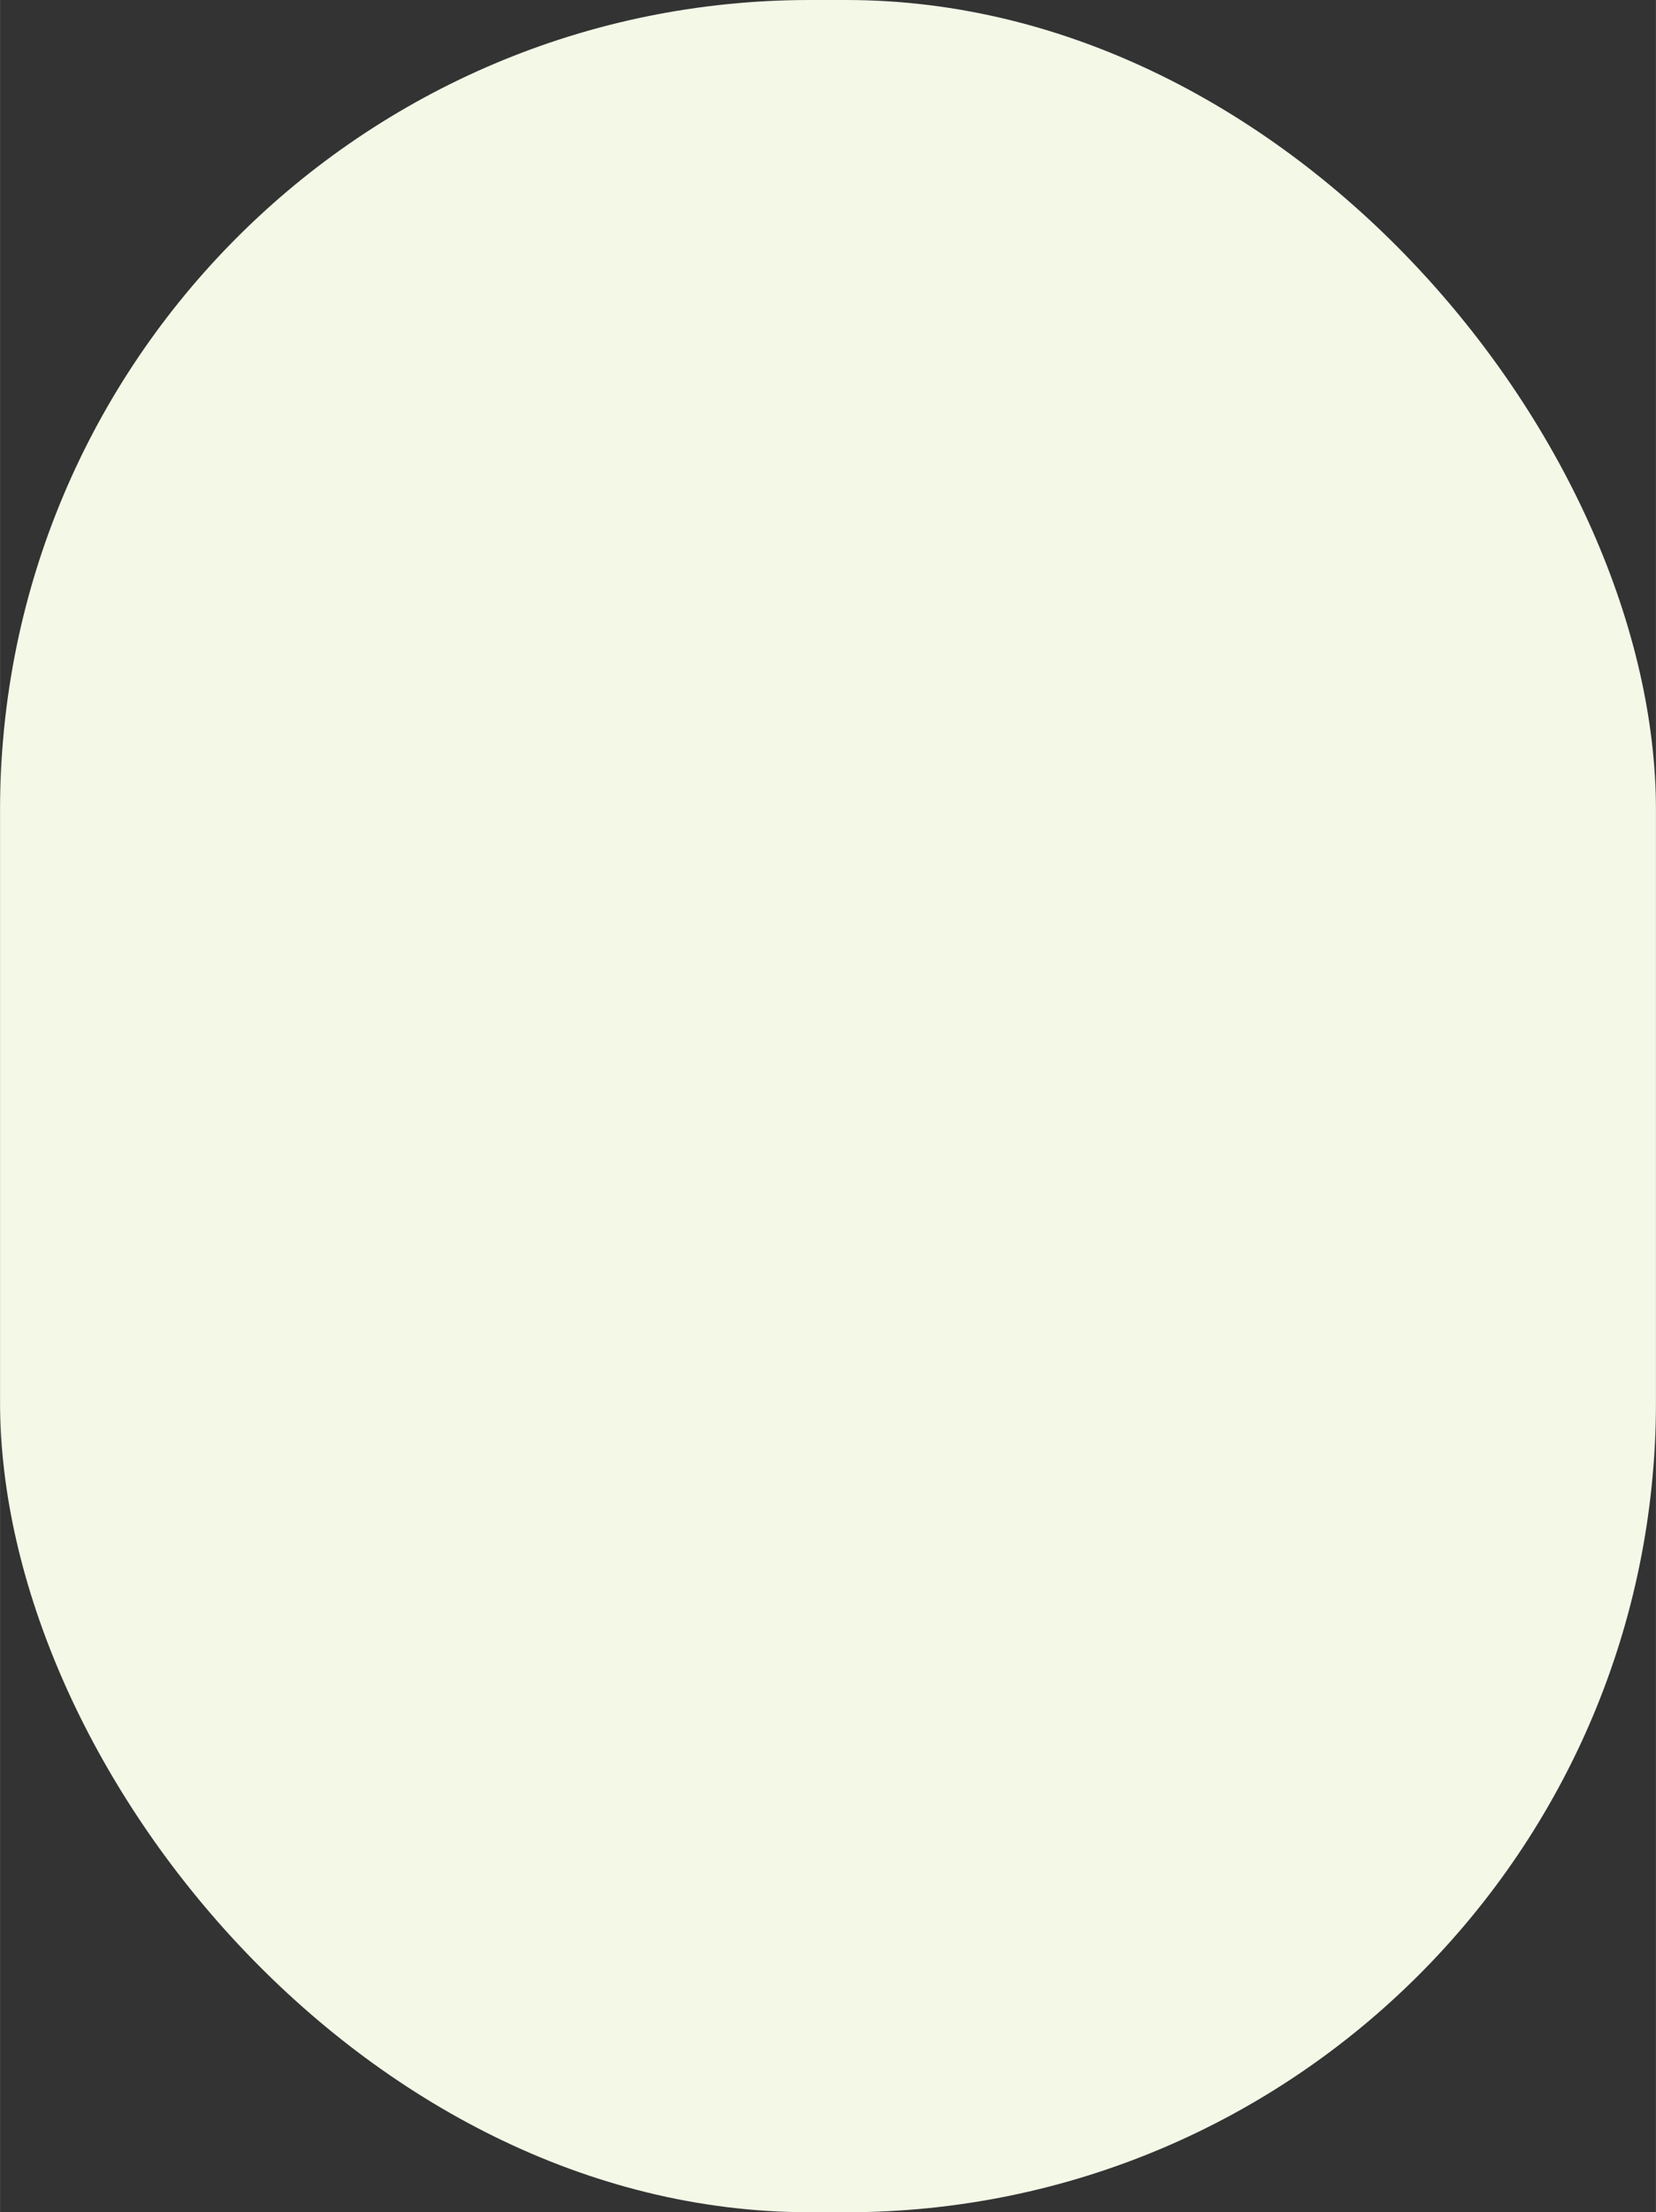 <?xml version="1.0" encoding="UTF-8" standalone="no"?>
<!-- Created with Inkscape (http://www.inkscape.org/) -->

<svg
   xmlns:dc="http://purl.org/dc/elements/1.1/"
   xmlns:cc="http://creativecommons.org/ns#"
   xmlns:rdf="http://www.w3.org/1999/02/22-rdf-syntax-ns#"
   xmlns:svg="http://www.w3.org/2000/svg"
   xmlns="http://www.w3.org/2000/svg"
   xmlns:sodipodi="http://sodipodi.sourceforge.net/DTD/sodipodi-0.dtd"
   xmlns:inkscape="http://www.inkscape.org/namespaces/inkscape"
   width="3.951mm"
   height="5.276mm"
   viewBox="0 0 14 18.696"
   id="svg2"
   version="1.1"
   inkscape:version="0.91 r13725"
   sodipodi:docname="drawing.svg">
  <rect x="0" y="0" width="14" height="18.696" fill="#333333" stroke="none"/>
  <defs
     id="defs4">
    <filter
       style="color-interpolation-filters:sRGB"
       inkscape:label="Drop Shadow"
       id="filter4152">
      <feFlood
         flood-opacity="0.718"
         flood-color="rgb(0,0,0)"
         result="flood"
         id="feFlood4154" />
      <feComposite
         in="flood"
         in2="SourceGraphic"
         operator="in"
         result="composite1"
         id="feComposite4156" />
      <feGaussianBlur
         in="composite1"
         stdDeviation="3.7"
         result="blur"
         id="feGaussianBlur4158" />
      <feOffset
         dx="2.77556e-017"
         dy="0.7"
         result="offset"
         id="feOffset4160" />
      <feComposite
         in="SourceGraphic"
         in2="offset"
         operator="over"
         result="composite2"
         id="feComposite4162" />
    </filter>
    <filter
       style="color-interpolation-filters:sRGB"
       inkscape:label="Drop Shadow"
       id="filter4164">
      <feFlood
         flood-opacity="0.718"
         flood-color="rgb(0,0,0)"
         result="flood"
         id="feFlood4166" />
      <feComposite
         in="flood"
         in2="SourceGraphic"
         operator="in"
         result="composite1"
         id="feComposite4168" />
      <feGaussianBlur
         in="composite1"
         stdDeviation="3.7"
         result="blur"
         id="feGaussianBlur4170" />
      <feOffset
         dx="2.77556e-017"
         dy="0.7"
         result="offset"
         id="feOffset4172" />
      <feComposite
         in="SourceGraphic"
         in2="offset"
         operator="over"
         result="composite2"
         id="feComposite4174" />
    </filter>
  </defs>
  <sodipodi:namedview
     id="base"
     pagecolor="#ffffff"
     bordercolor="#666666"
     borderopacity="1.0"
     inkscape:pageopacity="0.0"
     inkscape:pageshadow="2"
     inkscape:zoom="3.959798"
     inkscape:cx="-2.2048997"
     inkscape:cy="-50.271116"
     inkscape:document-units="px"
     inkscape:current-layer="layer1"
     showgrid="false"
     inkscape:window-width="1920"
     inkscape:window-height="986"
     inkscape:window-x="-11"
     inkscape:window-y="-11"
     inkscape:window-maximized="1"
     showguides="true"
     fit-margin-top="0"
     fit-margin-left="0"
     fit-margin-right="0"
     fit-margin-bottom="0" />
  <g
     inkscape:label="Layer 1"
     inkscape:groupmode="layer"
     id="layer1"
     transform="translate(-253.479,-1027.136)">
    <rect
       inkscape:export-ydpi="530"
       inkscape:export-xdpi="530"
       inkscape:export-filename="C:\Users\Arek\Documents\AStol\Orderify\app\src\main\res\drawable\checkbox_background.png"
       style="color:#000000;clip-rule:nonzero;display:inline;overflow:visible;visibility:visible;opacity:1;isolation:auto;mix-blend-mode:normal;color-interpolation:sRGB;color-interpolation-filters:linearRGB;solid-color:#000000;solid-opacity:1;fill:#f3f8e7;fill-opacity:1;fill-rule:nonzero;stroke:none;stroke-width:3;stroke-linecap:butt;stroke-linejoin:bevel;stroke-miterlimit:4;stroke-dasharray:none;stroke-dashoffset:0;stroke-opacity:1;color-rendering:auto;image-rendering:auto;shape-rendering:auto;text-rendering:auto;enable-background:accumulate"
       id="rect6035"
       width="14"
       height="18.696"
       x="253.479"
       y="1027.136"
       ry="6.846" />
  </g>
</svg>
